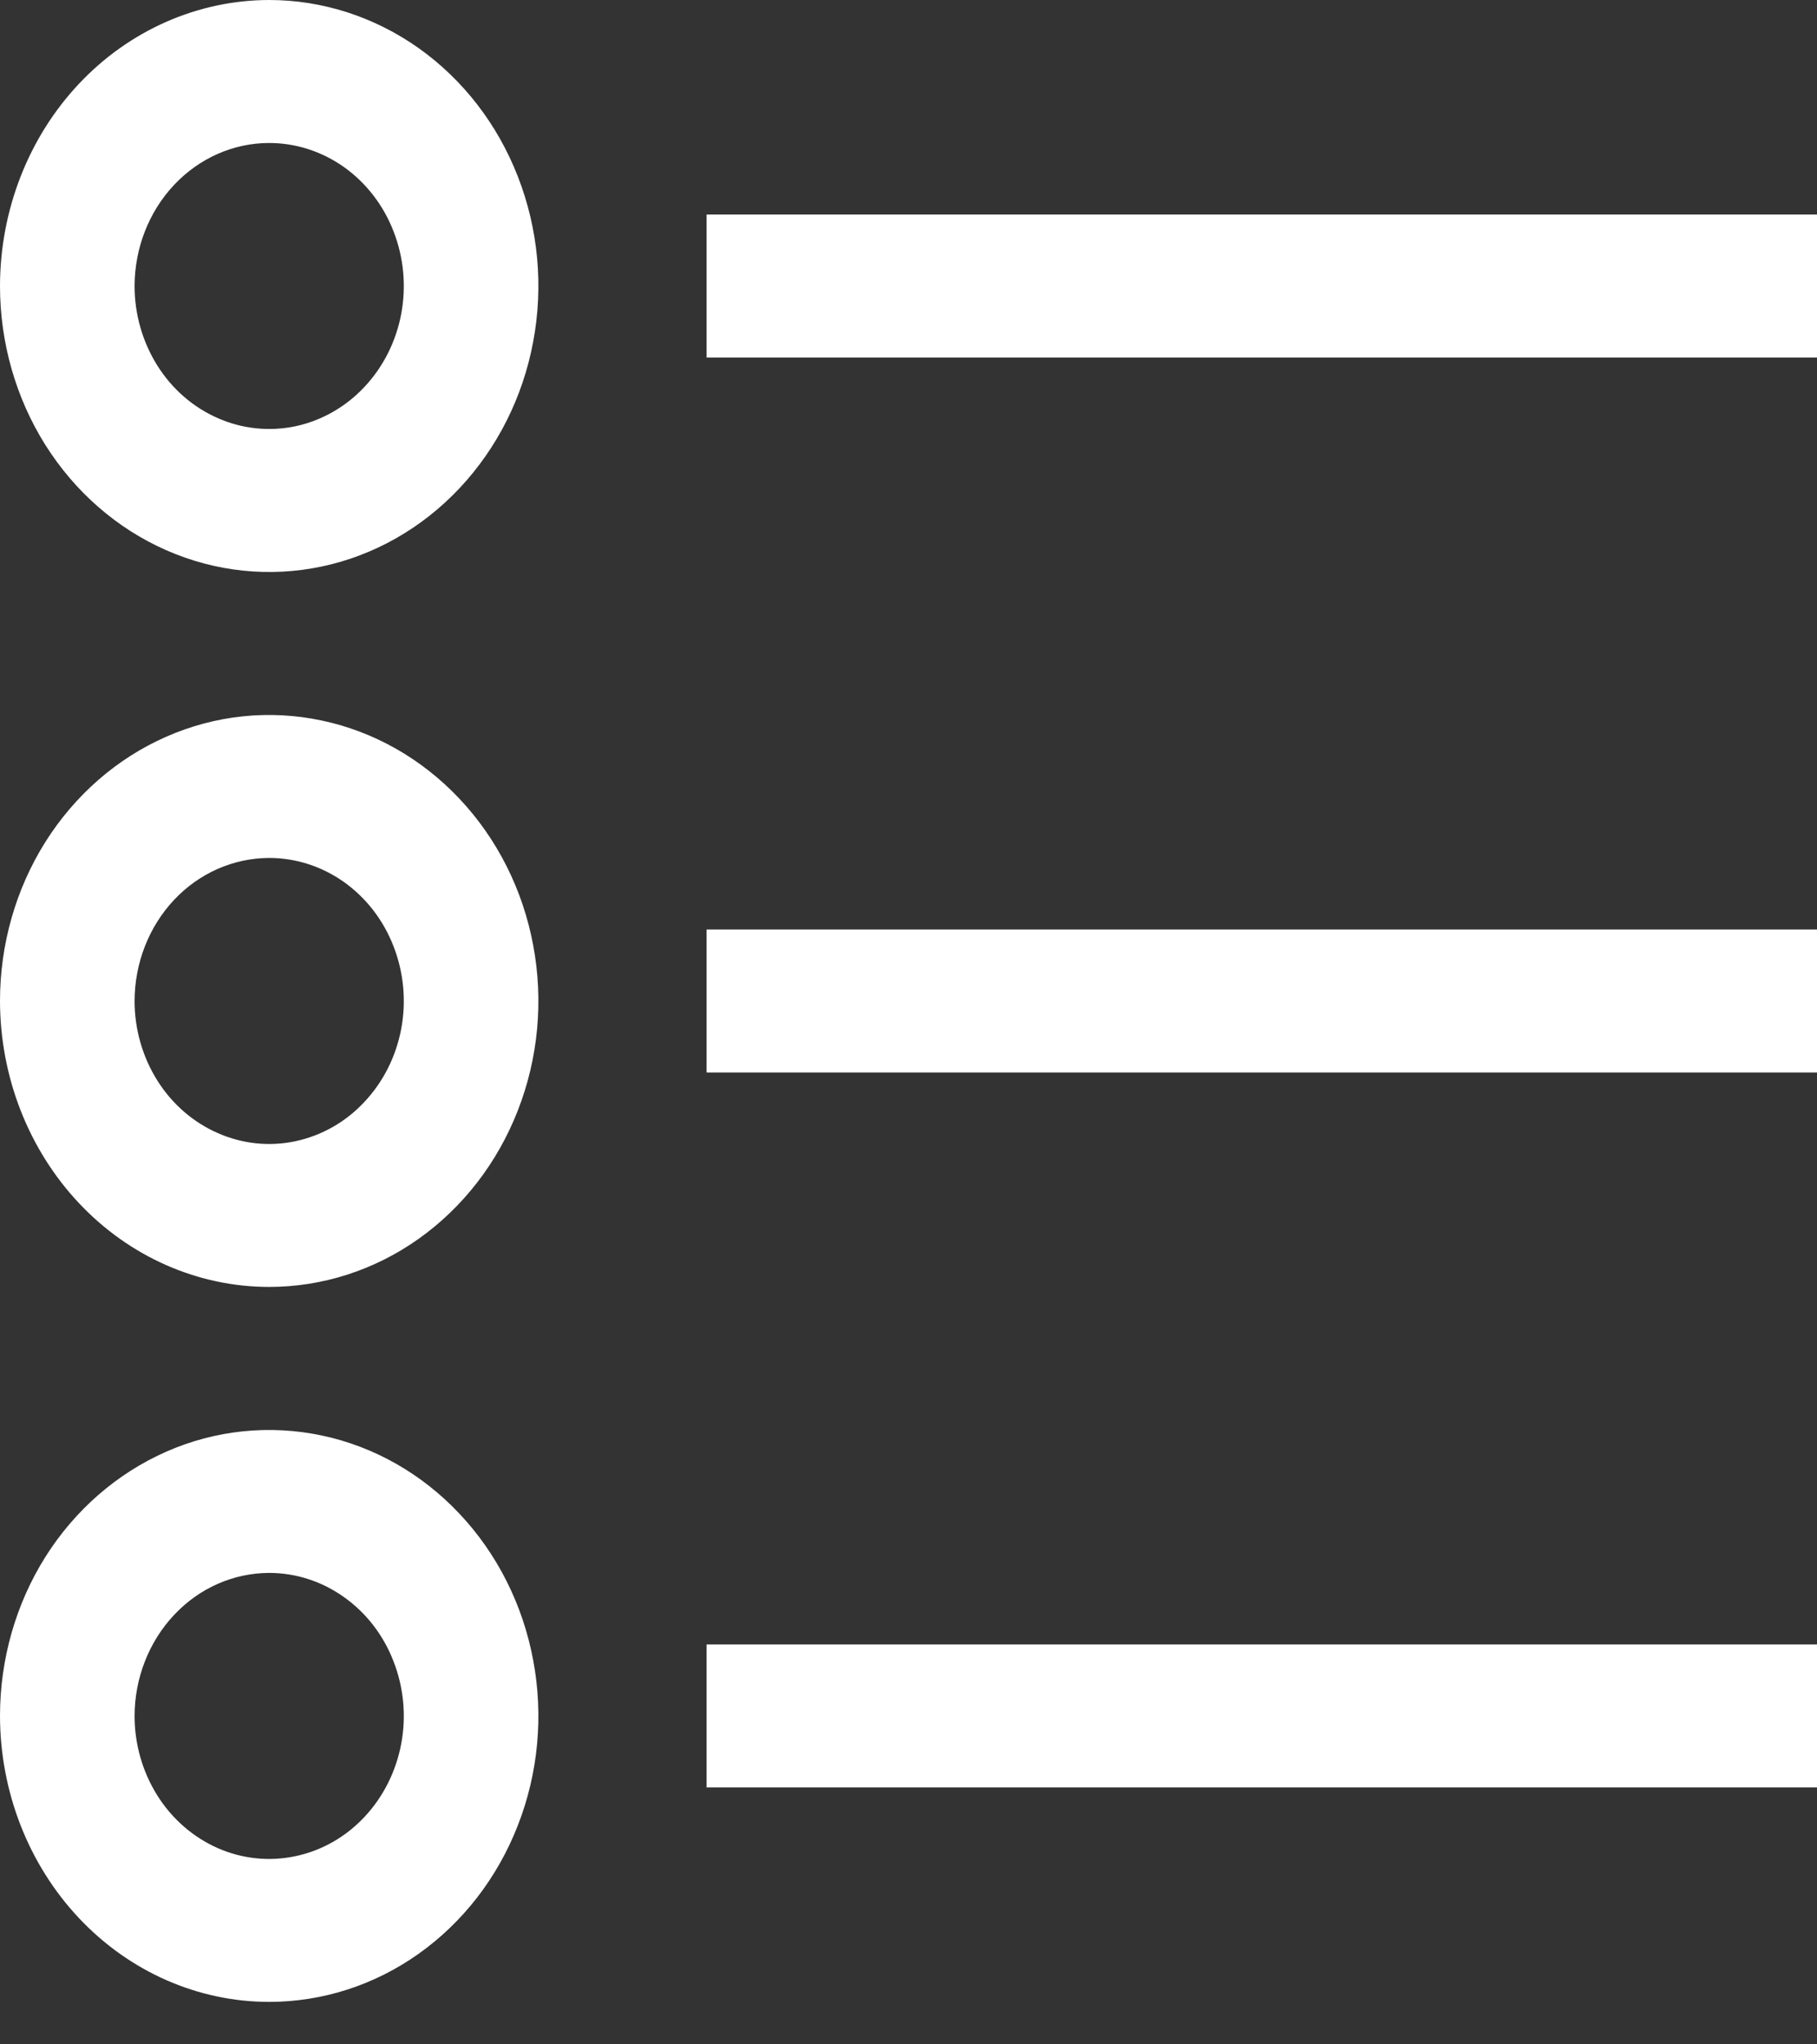 <svg width="16" height="18" viewBox="0 0 16 18" fill="none" xmlns="http://www.w3.org/2000/svg">
<rect x="0" y="0" width="16" height="18" fill="#333333" stroke="none"/>
<path d="M16 1.889H6.222V3.148H16V1.889Z" fill="white"/>
<path d="M0 2.518C0 3.016 0.139 3.503 0.399 3.917C0.66 4.331 1.03 4.654 1.463 4.844C1.896 5.035 2.373 5.085 2.833 4.988C3.293 4.891 3.715 4.651 4.046 4.299C4.378 3.946 4.604 3.498 4.695 3.009C4.787 2.521 4.74 2.015 4.56 1.554C4.381 1.094 4.077 0.701 3.687 0.424C3.297 0.148 2.839 0 2.37 0C1.742 0.001 1.139 0.266 0.695 0.738C0.251 1.21 0.001 1.85 0 2.518ZM2.37 1.259C2.605 1.259 2.834 1.333 3.029 1.471C3.224 1.61 3.376 1.806 3.465 2.036C3.555 2.266 3.579 2.519 3.533 2.764C3.487 3.008 3.374 3.232 3.208 3.408C3.043 3.584 2.831 3.704 2.602 3.753C2.372 3.801 2.133 3.777 1.917 3.681C1.7 3.586 1.515 3.425 1.385 3.218C1.255 3.01 1.185 2.767 1.185 2.518C1.186 2.184 1.311 1.864 1.533 1.628C1.755 1.392 2.056 1.259 2.37 1.259Z" fill="white"/>
<path d="M16 8.184H6.222V9.443H16V8.184Z" fill="white"/>
<path d="M2.37 11.331C2.839 11.331 3.297 11.184 3.687 10.907C4.077 10.63 4.381 10.237 4.56 9.777C4.74 9.317 4.787 8.81 4.695 8.322C4.604 7.834 4.378 7.385 4.046 7.033C3.715 6.681 3.293 6.441 2.833 6.344C2.373 6.246 1.896 6.296 1.463 6.487C1.03 6.677 0.66 7 0.399 7.414C0.139 7.828 0 8.315 0 8.813C0.001 9.481 0.251 10.121 0.695 10.593C1.139 11.065 1.742 11.331 2.37 11.331ZM2.37 7.554C2.605 7.554 2.834 7.628 3.029 7.766C3.224 7.905 3.376 8.101 3.465 8.331C3.555 8.561 3.579 8.815 3.533 9.059C3.487 9.303 3.374 9.527 3.208 9.703C3.043 9.88 2.831 9.999 2.602 10.048C2.372 10.097 2.133 10.072 1.917 9.976C1.7 9.881 1.515 9.72 1.385 9.513C1.255 9.306 1.185 9.062 1.185 8.813C1.186 8.479 1.311 8.159 1.533 7.923C1.755 7.687 2.056 7.555 2.37 7.554Z" fill="white"/>
<path d="M16 14.479H6.222V15.738H16V14.479Z" fill="white"/>
<path d="M2.37 17.626C2.839 17.626 3.297 17.479 3.687 17.202C4.077 16.925 4.381 16.532 4.56 16.072C4.74 15.612 4.787 15.106 4.695 14.617C4.604 14.129 4.378 13.68 4.046 13.328C3.715 12.976 3.293 12.736 2.833 12.639C2.373 12.542 1.896 12.591 1.463 12.782C1.03 12.973 0.66 13.295 0.399 13.709C0.139 14.123 0 14.61 0 15.108C0.001 15.776 0.251 16.416 0.695 16.888C1.139 17.36 1.742 17.626 2.37 17.626ZM2.37 13.849C2.605 13.849 2.834 13.923 3.029 14.062C3.224 14.2 3.376 14.396 3.465 14.627C3.555 14.857 3.579 15.11 3.533 15.354C3.487 15.598 3.374 15.823 3.208 15.999C3.043 16.175 2.831 16.295 2.602 16.343C2.372 16.392 2.133 16.367 1.917 16.272C1.7 16.176 1.515 16.015 1.385 15.808C1.255 15.601 1.185 15.357 1.185 15.108C1.186 14.775 1.311 14.455 1.533 14.219C1.755 13.982 2.056 13.85 2.37 13.849Z" fill="white"/>
</svg>
